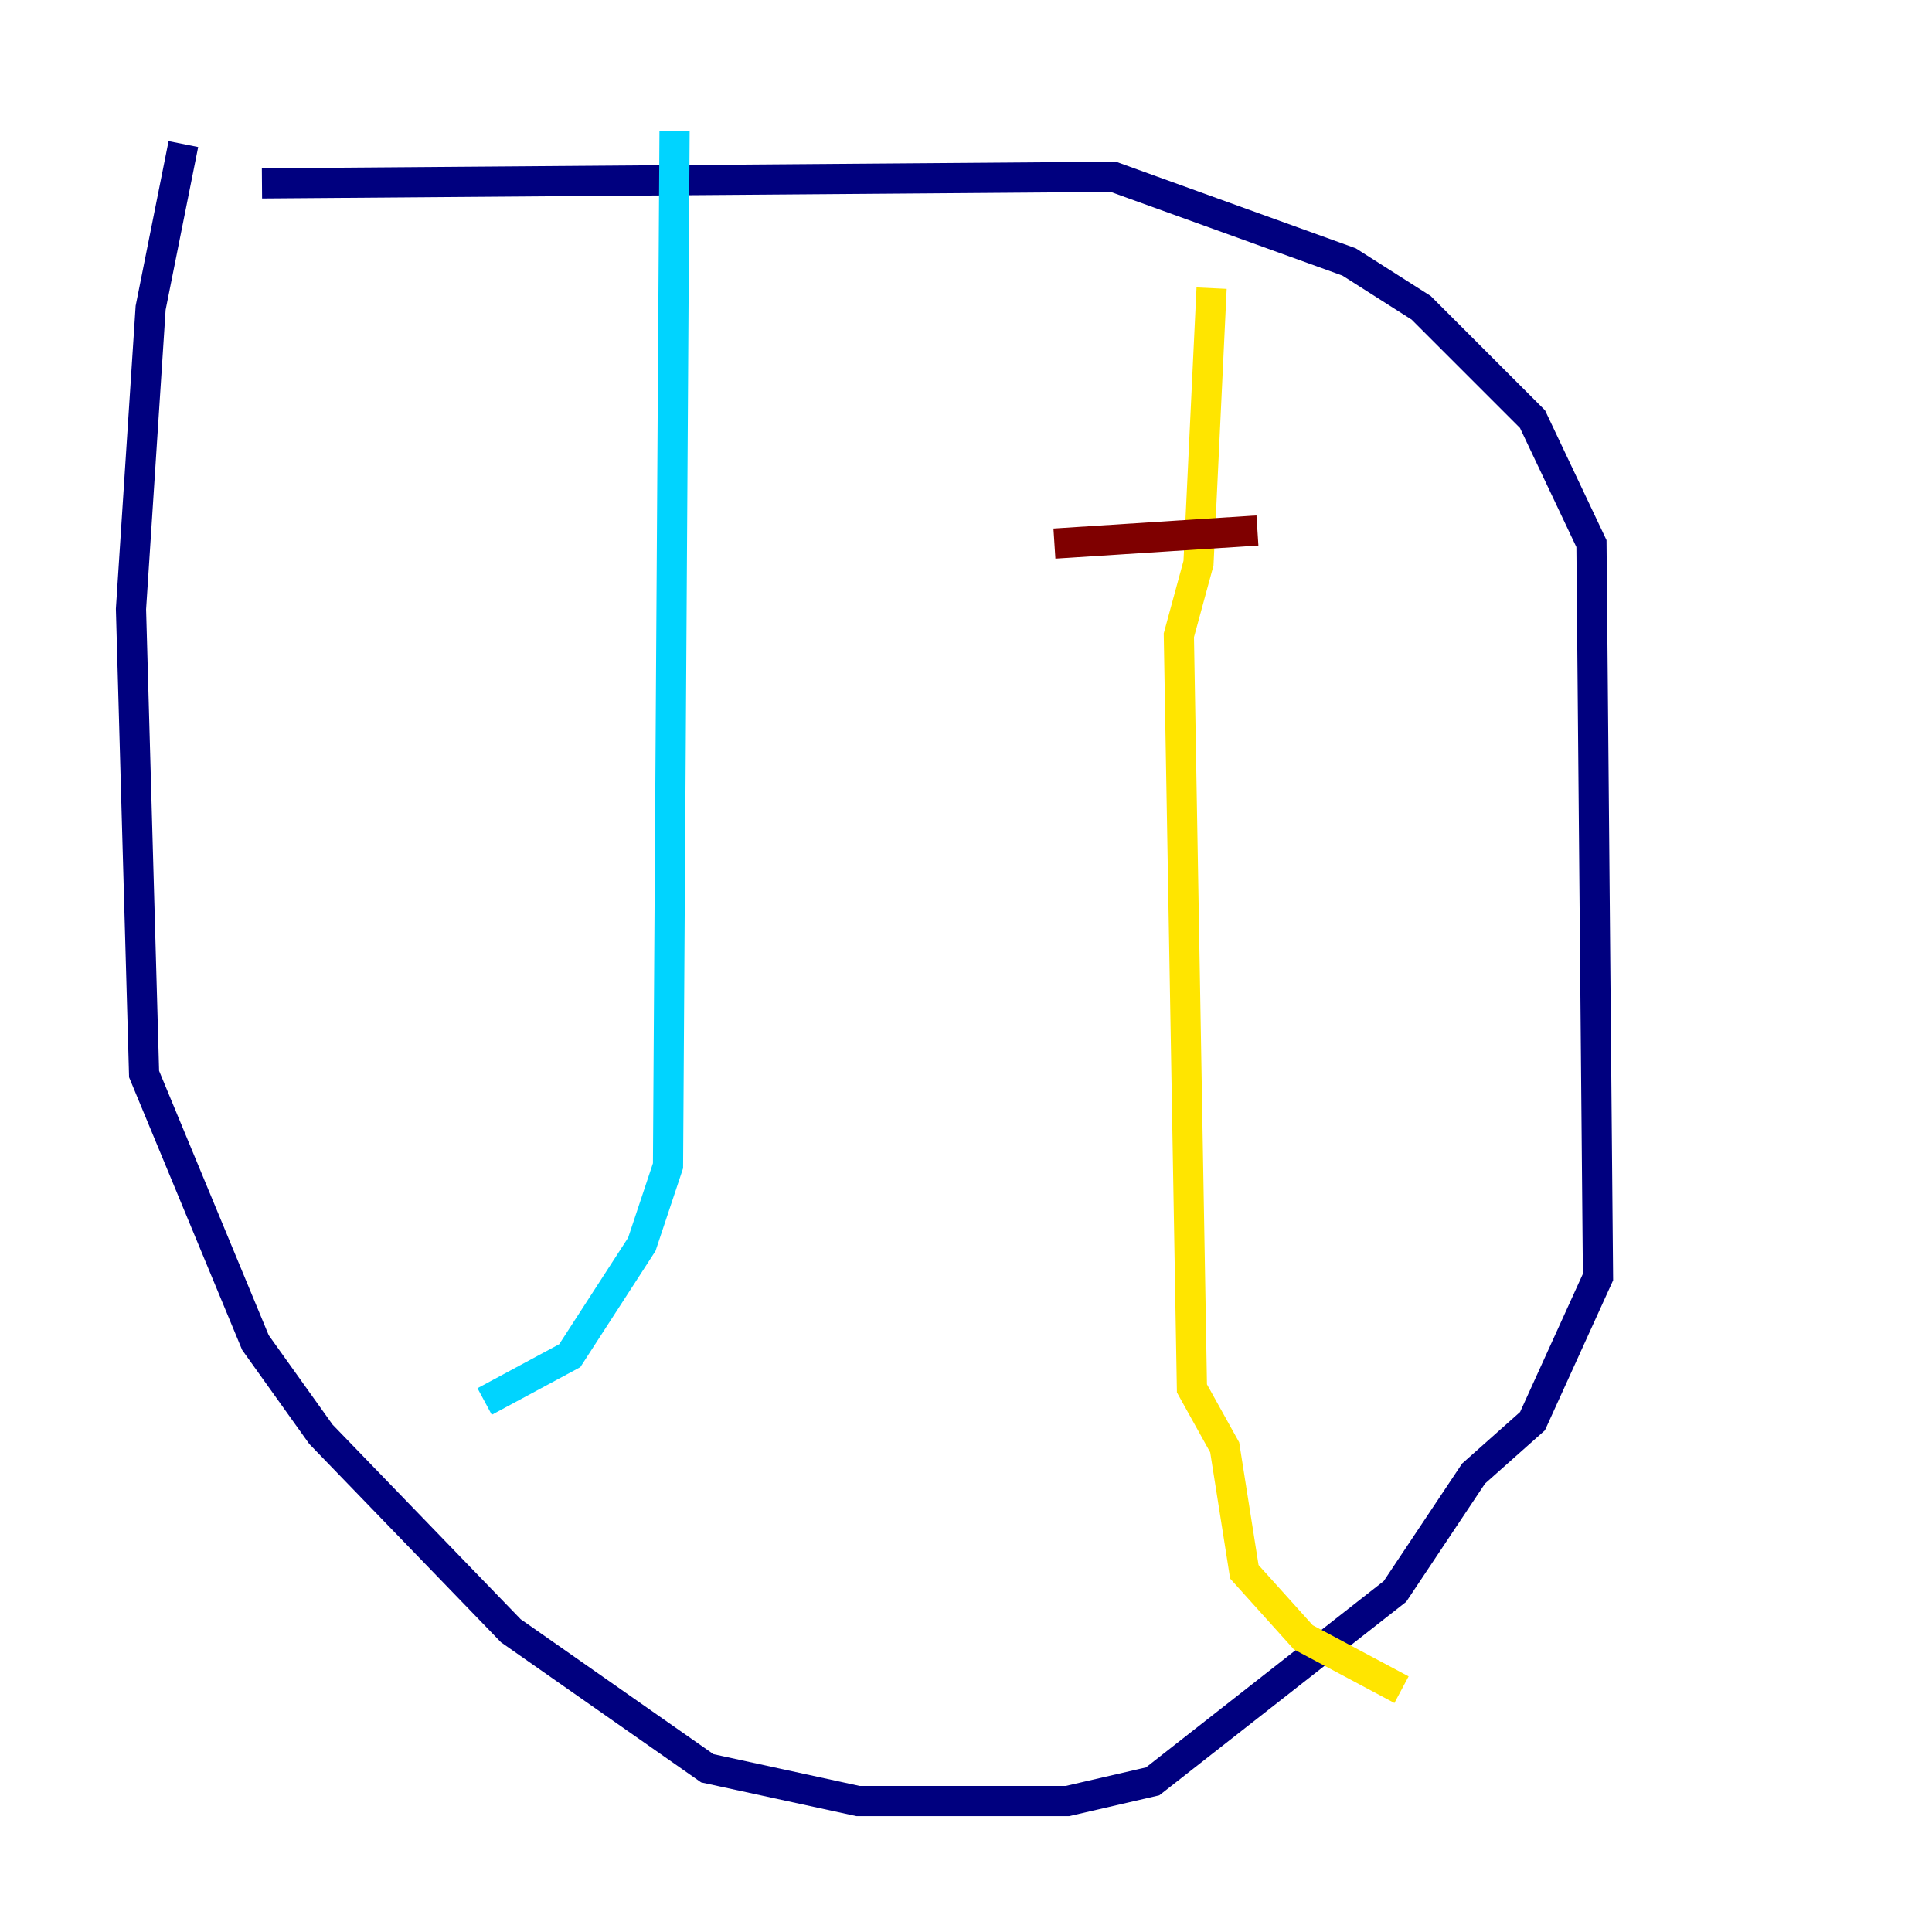 <?xml version="1.0" encoding="utf-8" ?>
<svg baseProfile="tiny" height="128" version="1.2" viewBox="0,0,128,128" width="128" xmlns="http://www.w3.org/2000/svg" xmlns:ev="http://www.w3.org/2001/xml-events" xmlns:xlink="http://www.w3.org/1999/xlink"><defs /><polyline fill="none" points="12.149,9.546 9.98,20.393 8.678,40.352 9.546,71.159 16.922,88.949 21.261,95.024 33.844,108.041 46.861,117.153 56.841,119.322 70.725,119.322 76.366,118.02 92.42,105.437 97.627,97.627 101.532,94.156 105.871,84.61 105.437,36.014 101.532,27.77 94.156,20.393 89.383,17.356 73.763,11.715 17.356,12.149" stroke="#00007f" stroke-width="2" /><polyline fill="none" points="44.691,8.678 44.258,77.234 42.522,82.441 37.749,89.817 32.108,92.854" stroke="#00d4ff" stroke-width="2" /><polyline fill="none" points="80.271,19.091 79.403,37.315 78.102,42.088 78.969,91.986 81.139,95.891 82.441,104.136 86.346,108.475 92.854,111.946" stroke="#ffe500" stroke-width="2" /><polyline fill="none" points="69.858,36.014 83.308,35.146" stroke="#7f0000" stroke-width="2" /></svg>
